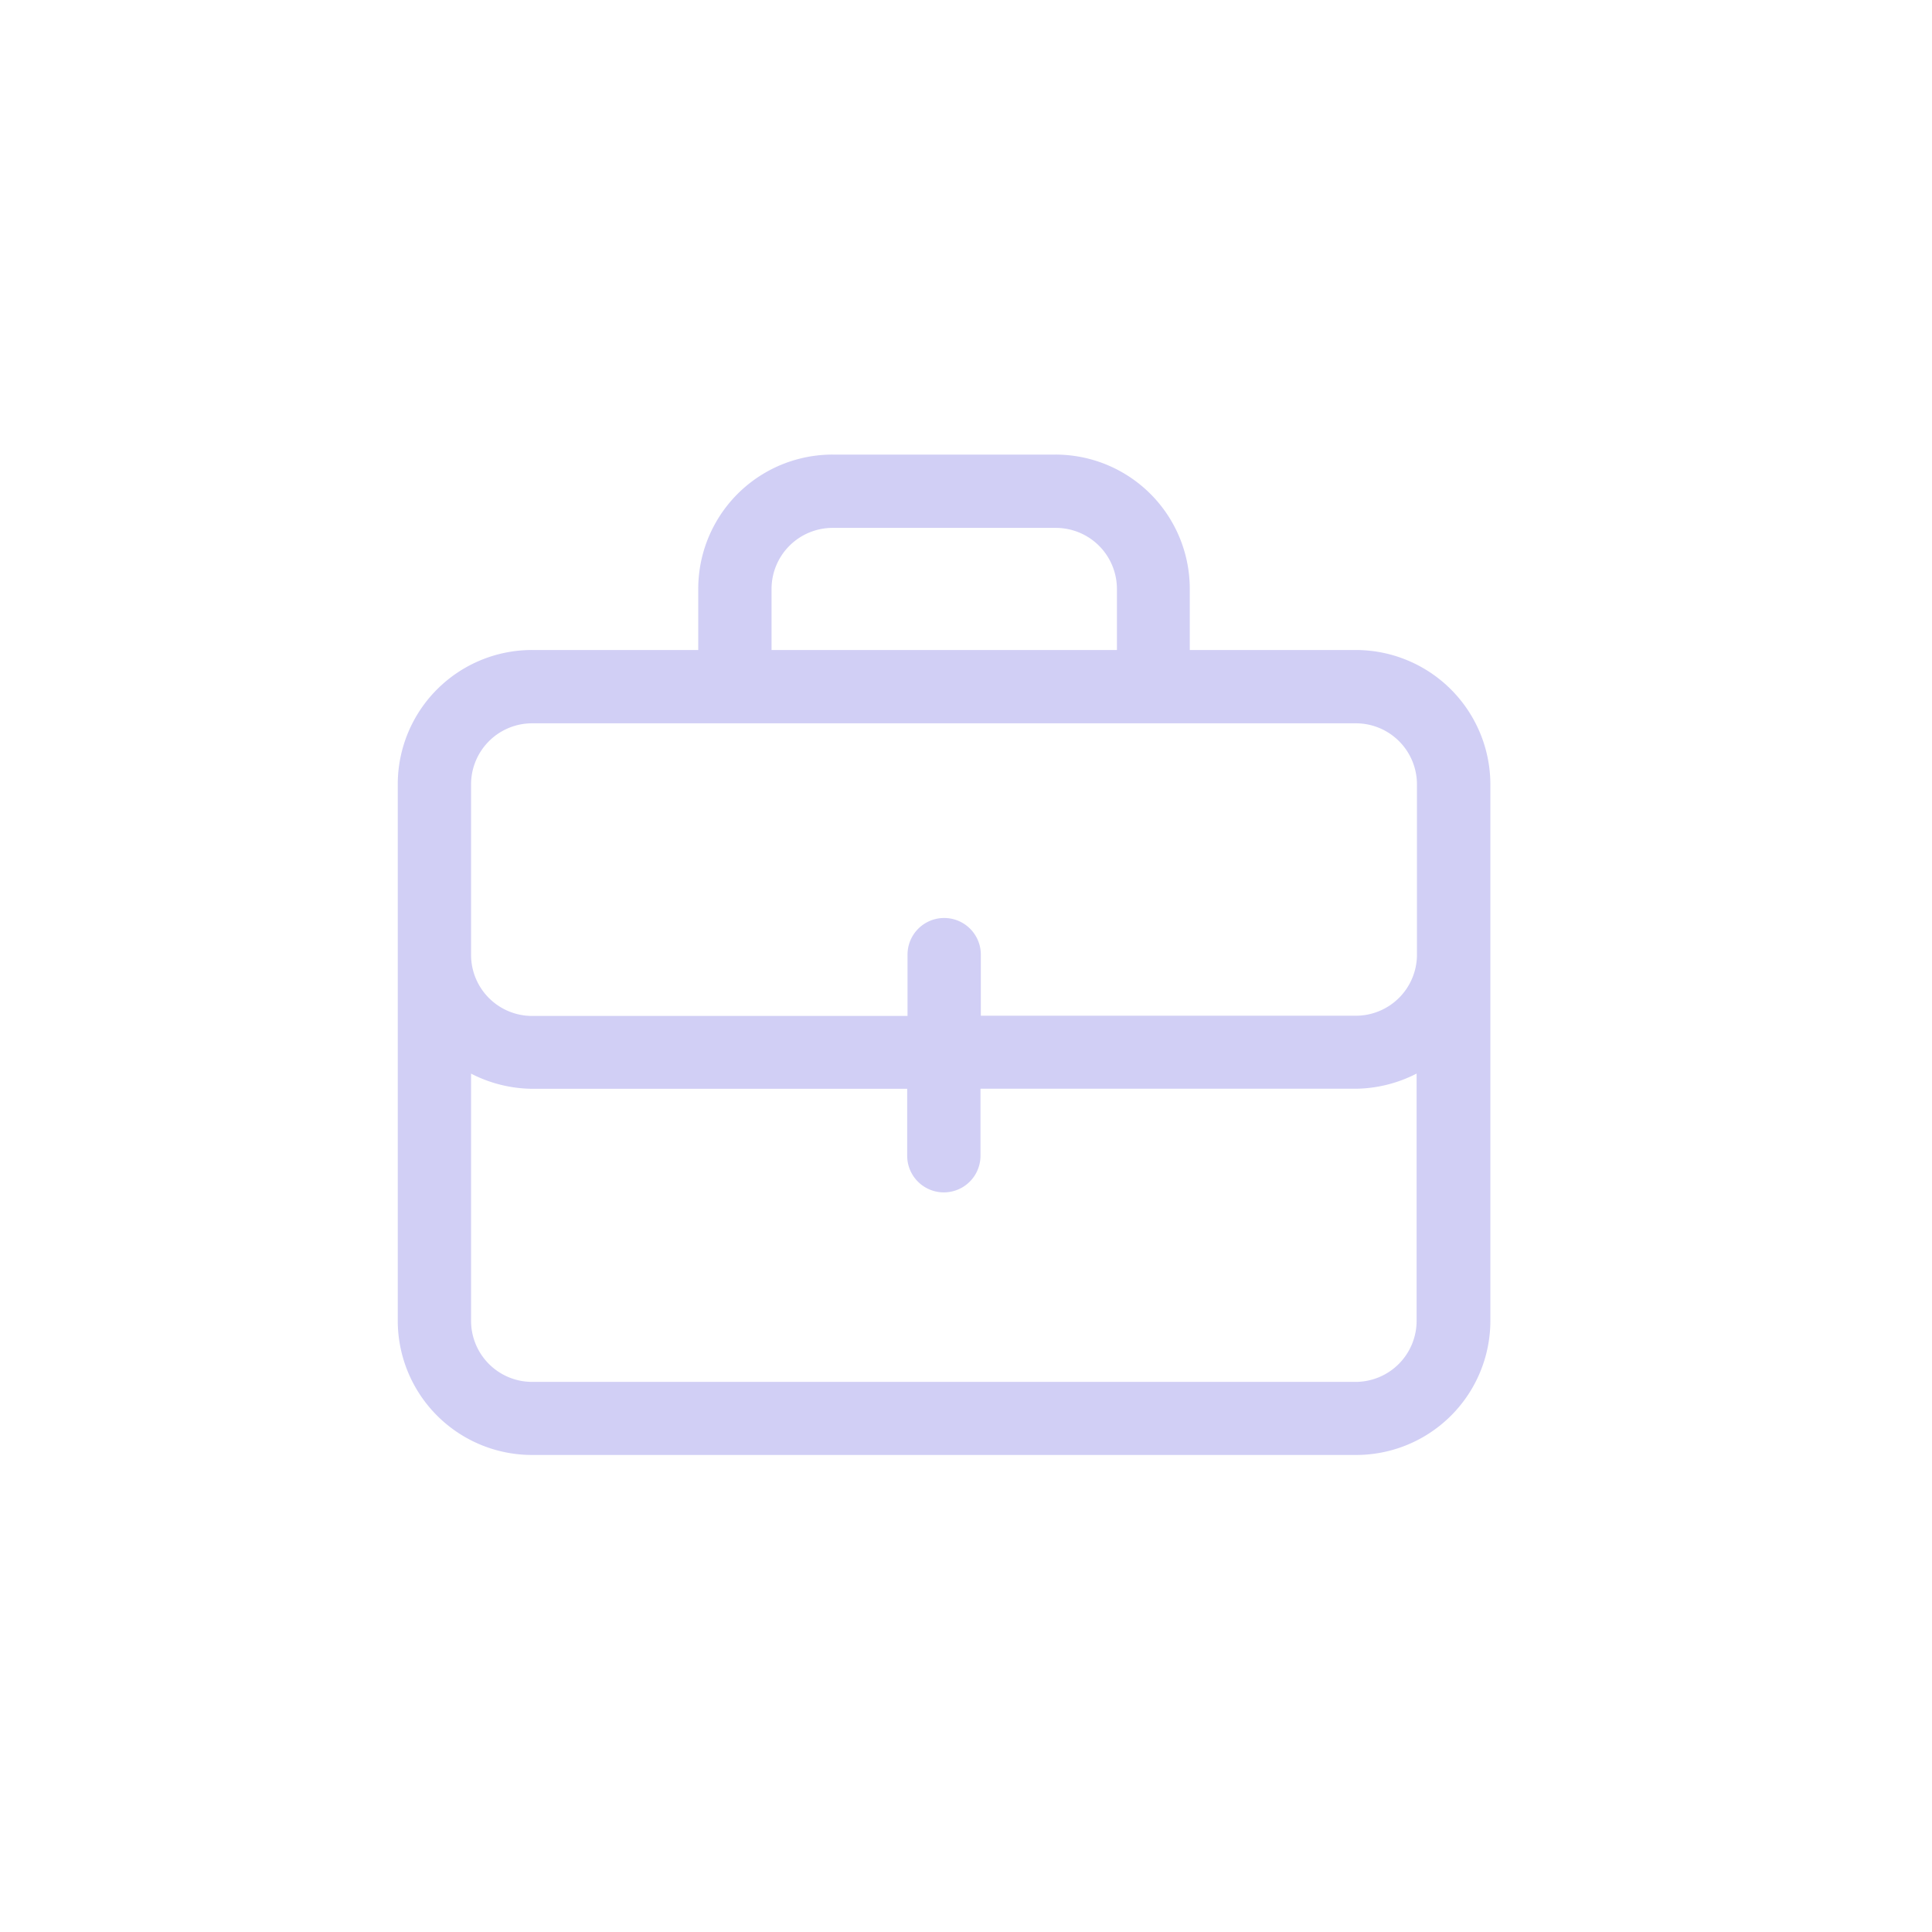 <svg xmlns="http://www.w3.org/2000/svg" width="34" height="34" viewBox="0 0 34 34"><defs><style>.a,.d{fill:none;}.a{stroke:#fff;opacity:0;}.b{fill:#d1cff5;}.c{stroke:none;}</style></defs><g transform="translate(-256 -203)"><g class="a" transform="translate(256 203)"><rect class="c" width="34" height="34"/><rect class="d" x="0.5" y="0.5" width="33" height="33"/></g><path class="b" d="M16.861,3.439H13.938V2.364A2.363,2.363,0,0,0,11.573,0H7.652A2.363,2.363,0,0,0,5.288,2.364V3.439H2.364A2.363,2.363,0,0,0,0,5.8v9.441a2.363,2.363,0,0,0,2.364,2.364h14.5a2.363,2.363,0,0,0,2.364-2.364V5.8A2.369,2.369,0,0,0,16.861,3.439ZM6.578,2.364A1.075,1.075,0,0,1,7.652,1.29h3.929a1.075,1.075,0,0,1,1.075,1.075V3.439H6.578ZM1.29,5.8A1.075,1.075,0,0,1,2.364,4.729h14.5A1.075,1.075,0,0,1,17.936,5.8v3a1.075,1.075,0,0,1-1.075,1.075h-6.6V8.8a.645.645,0,0,0-1.29,0V9.879h-6.6A1.075,1.075,0,0,1,1.29,8.8ZM16.861,16.319H2.364A1.075,1.075,0,0,1,1.29,15.245V10.894a2.394,2.394,0,0,0,1.075.267h6.6v1.178a.645.645,0,0,0,1.29,0V11.16h6.6a2.394,2.394,0,0,0,1.075-.267v4.351A1.075,1.075,0,0,1,16.861,16.319Z" transform="translate(263 211)"/></g></svg>